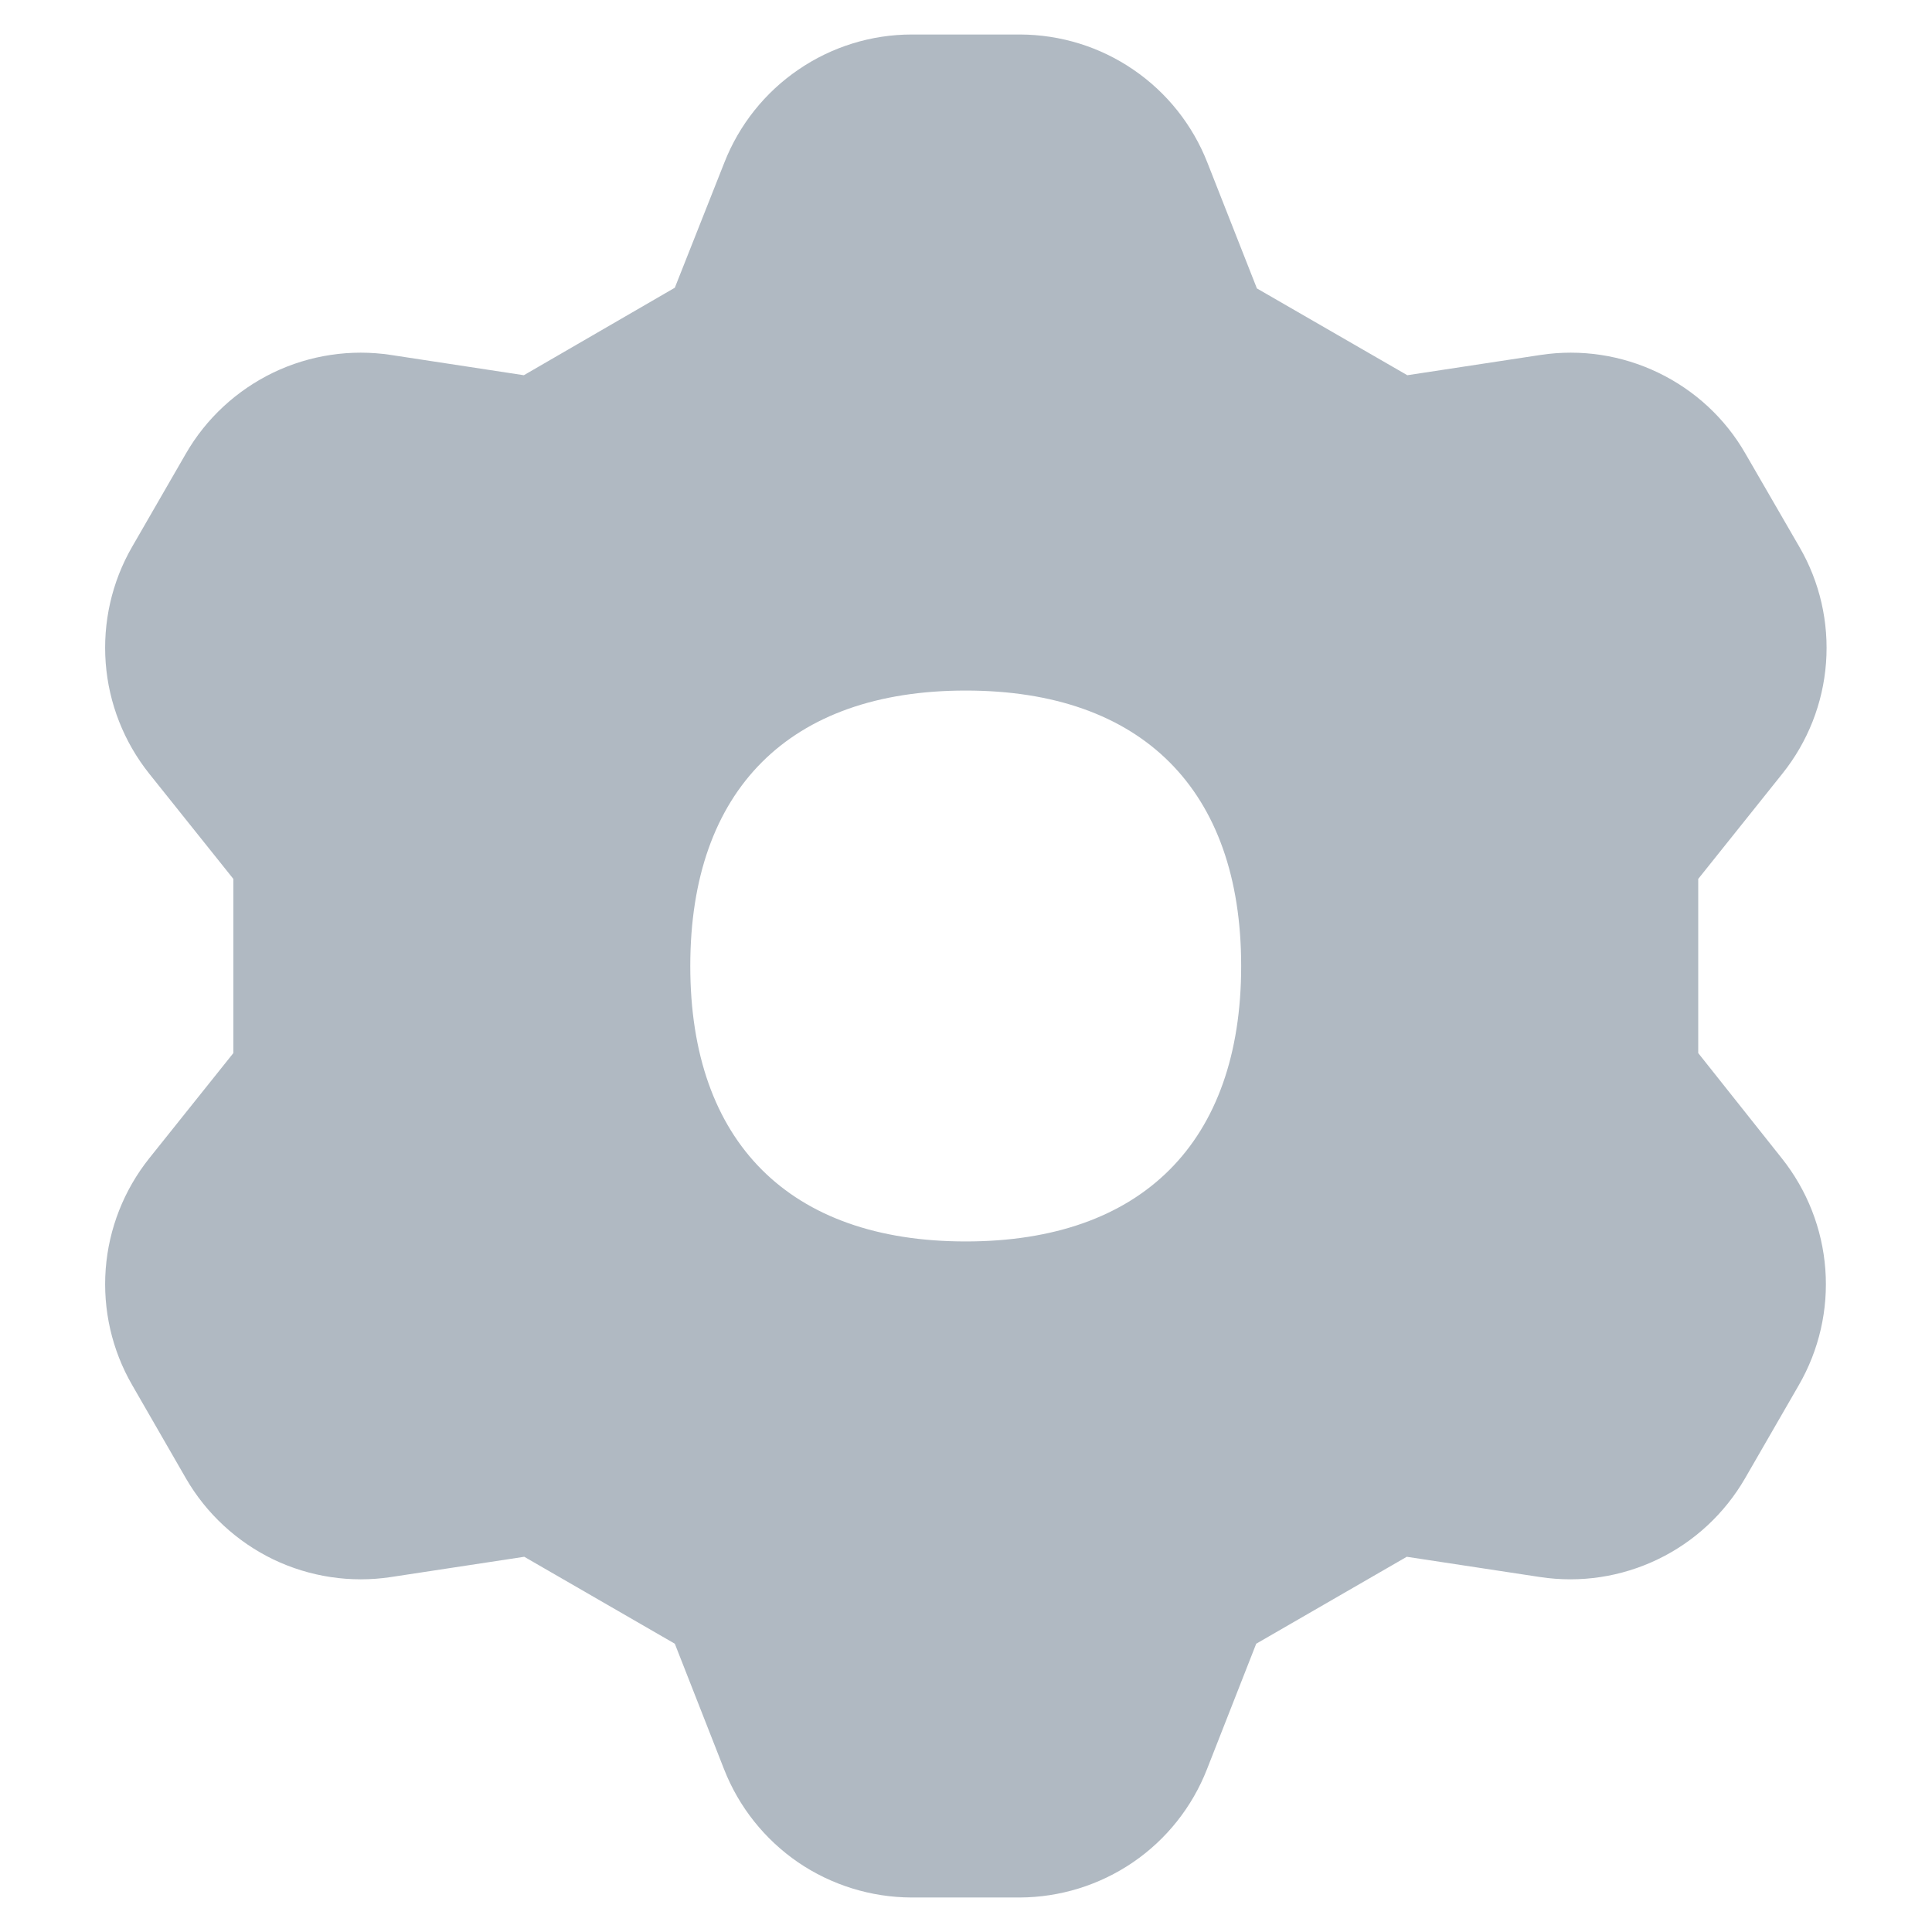 <svg width="14" height="14" viewBox="0 0 14 14" fill="none" xmlns="http://www.w3.org/2000/svg">
<g clip-path="url(#clip0_2846_16556)">
<path fill-rule="evenodd" clip-rule="evenodd" d="M6.607 0.25H7.391C7.685 0.251 7.971 0.339 8.213 0.505C8.455 0.67 8.642 0.905 8.749 1.178L9.108 2.09L10.198 2.719L11.164 2.572C11.455 2.528 11.752 2.573 12.017 2.701C12.281 2.828 12.502 3.032 12.648 3.287L13.039 3.963C13.187 4.217 13.254 4.51 13.232 4.804C13.21 5.097 13.1 5.376 12.916 5.606L12.306 6.369V7.631L12.912 8.394C13.095 8.624 13.205 8.904 13.227 9.197C13.249 9.49 13.182 9.782 13.035 10.037L12.645 10.713C12.498 10.967 12.278 11.172 12.014 11.299C11.749 11.427 11.452 11.472 11.161 11.428L10.194 11.281L9.103 11.911L8.746 12.821C8.639 13.094 8.453 13.329 8.21 13.495C7.968 13.66 7.682 13.749 7.388 13.75H6.605C6.312 13.749 6.025 13.66 5.783 13.495C5.541 13.329 5.354 13.094 5.247 12.821L4.89 11.911L3.799 11.281L2.832 11.428C2.542 11.472 2.245 11.427 1.98 11.3C1.716 11.172 1.495 10.968 1.348 10.714L0.958 10.037C0.811 9.783 0.744 9.49 0.766 9.196C0.788 8.903 0.898 8.624 1.081 8.394L1.691 7.631V6.369L1.081 5.606C0.898 5.376 0.788 5.097 0.766 4.804C0.744 4.511 0.81 4.218 0.957 3.963L1.347 3.287C1.494 3.032 1.715 2.828 1.98 2.7C2.244 2.573 2.542 2.528 2.832 2.572L3.796 2.719L4.89 2.085L5.249 1.178C5.356 0.905 5.543 0.67 5.785 0.505C6.027 0.339 6.314 0.25 6.607 0.25ZM8.994 7C8.994 8.277 8.275 8.996 6.998 8.996C5.721 8.996 5.002 8.277 5.002 7C5.002 5.723 5.721 5.004 6.998 5.004C8.275 5.004 8.994 5.723 8.994 7Z" fill="#B0B9C2"/>
</g>
<defs>
<clipPath id="clip0_2846_16556">
<rect width="14" height="14" fill="white"/>
</clipPath>
</defs>
</svg>
